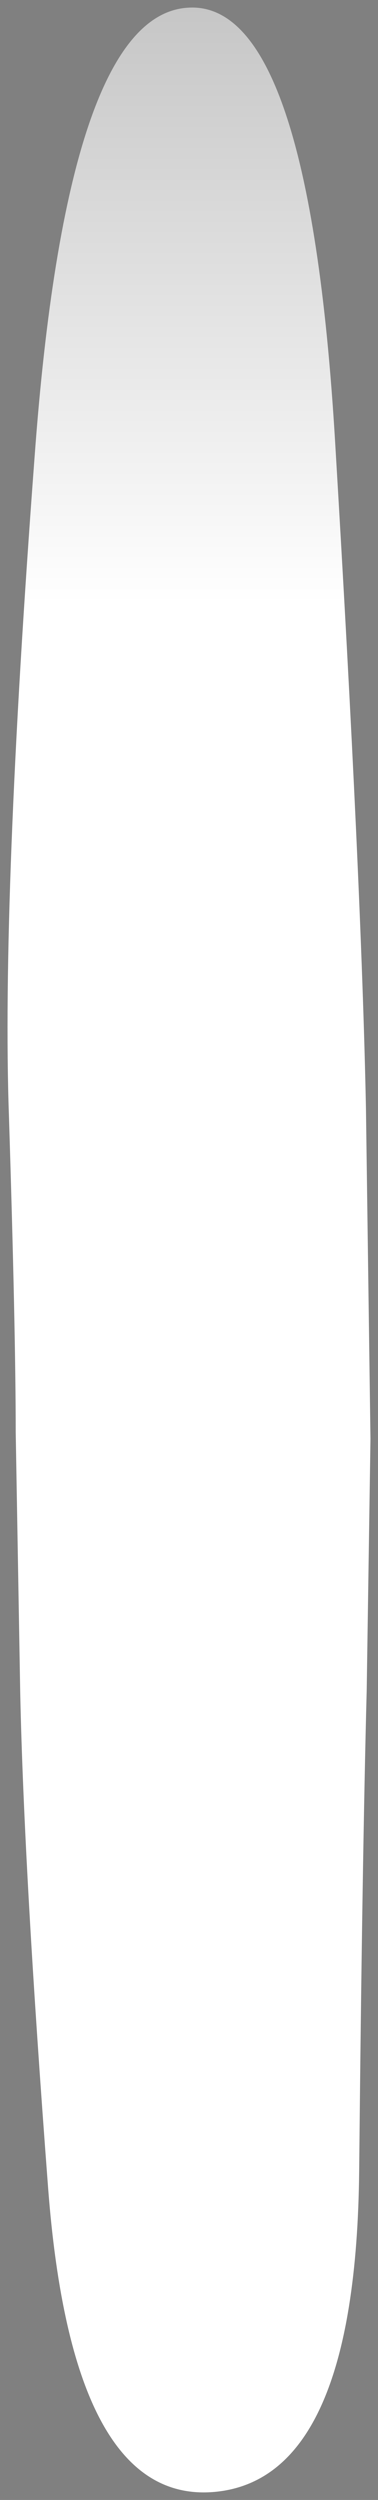 <?xml version="1.0" encoding="UTF-8" standalone="no"?>
<svg xmlns:xlink="http://www.w3.org/1999/xlink" height="165.591" width="25.093" xmlns="http://www.w3.org/2000/svg" viewBox="-0.493 -0.508 25.093 165.591">
  <rect x="-0.493" y="-0.508" width="25.093" height="165.591" fill="#808080" stroke="none"/>
  <g>
    <path d="M 24.1 94.8 L 23.85 111.45 Q 23.55 122.85 23.35 143.25 Q 23.15 163.7 13.75 164.55 Q 4.3 165.4 2.7 144.4 Q 1.1 123.4 0.85 111.65 L 0.55 94.35 Q 0.55 87.65 0.1 73.4 Q -0.4 59.15 1.8 29.8 Q 3.95 0.45 12 0 Q 20 -0.5 21.75 28.7 Q 23.5 57.9 23.8 72.9 L 24.1 94.8 " fill="url(#gradient0-,0,0,1,11.25,101.95)" fill-rule="evenodd" stroke="none" stroke-width="1"/>
  </g>
  <defs>
    <linearGradient gradientTransform="matrix(0.0, -0.097, 0.014, 0.0, 1.0, -17.05)" gradientUnits="userSpaceOnUse" id="gradient0" spreadMethod="pad" x1="-819.2" x2="819.2">
      <stop offset="0.0" stop-color="#ffffff"/>
      <stop offset="0.137" stop-color="#ffffff"/>
      <stop offset="0.478" stop-color="#b1b1b1"/>
      <stop offset="0.573" stop-color="#dadada"/>
      <stop offset="1.0" stop-color="#222222"/>
    </linearGradient>
  <linearGradient gradientTransform="matrix(0.0, -0.097, 0.014, 0.0, 1.0, -17.05)" gradientUnits="userSpaceOnUse" id="gradient0-,0,0,1,11.25,101.95" spreadMethod="pad" x1="-807.95" x2="830.45" y1="101.95" y2="101.95">
      <stop offset="0.0" stop-color="#ffffff"/>
      <stop offset="0.137" stop-color="#ffffff"/>
      <stop offset="0.478" stop-color="#b1b1b1"/>
      <stop offset="0.573" stop-color="#dadada"/>
      <stop offset="1.0" stop-color="#222222"/>
    </linearGradient></defs>
</svg>